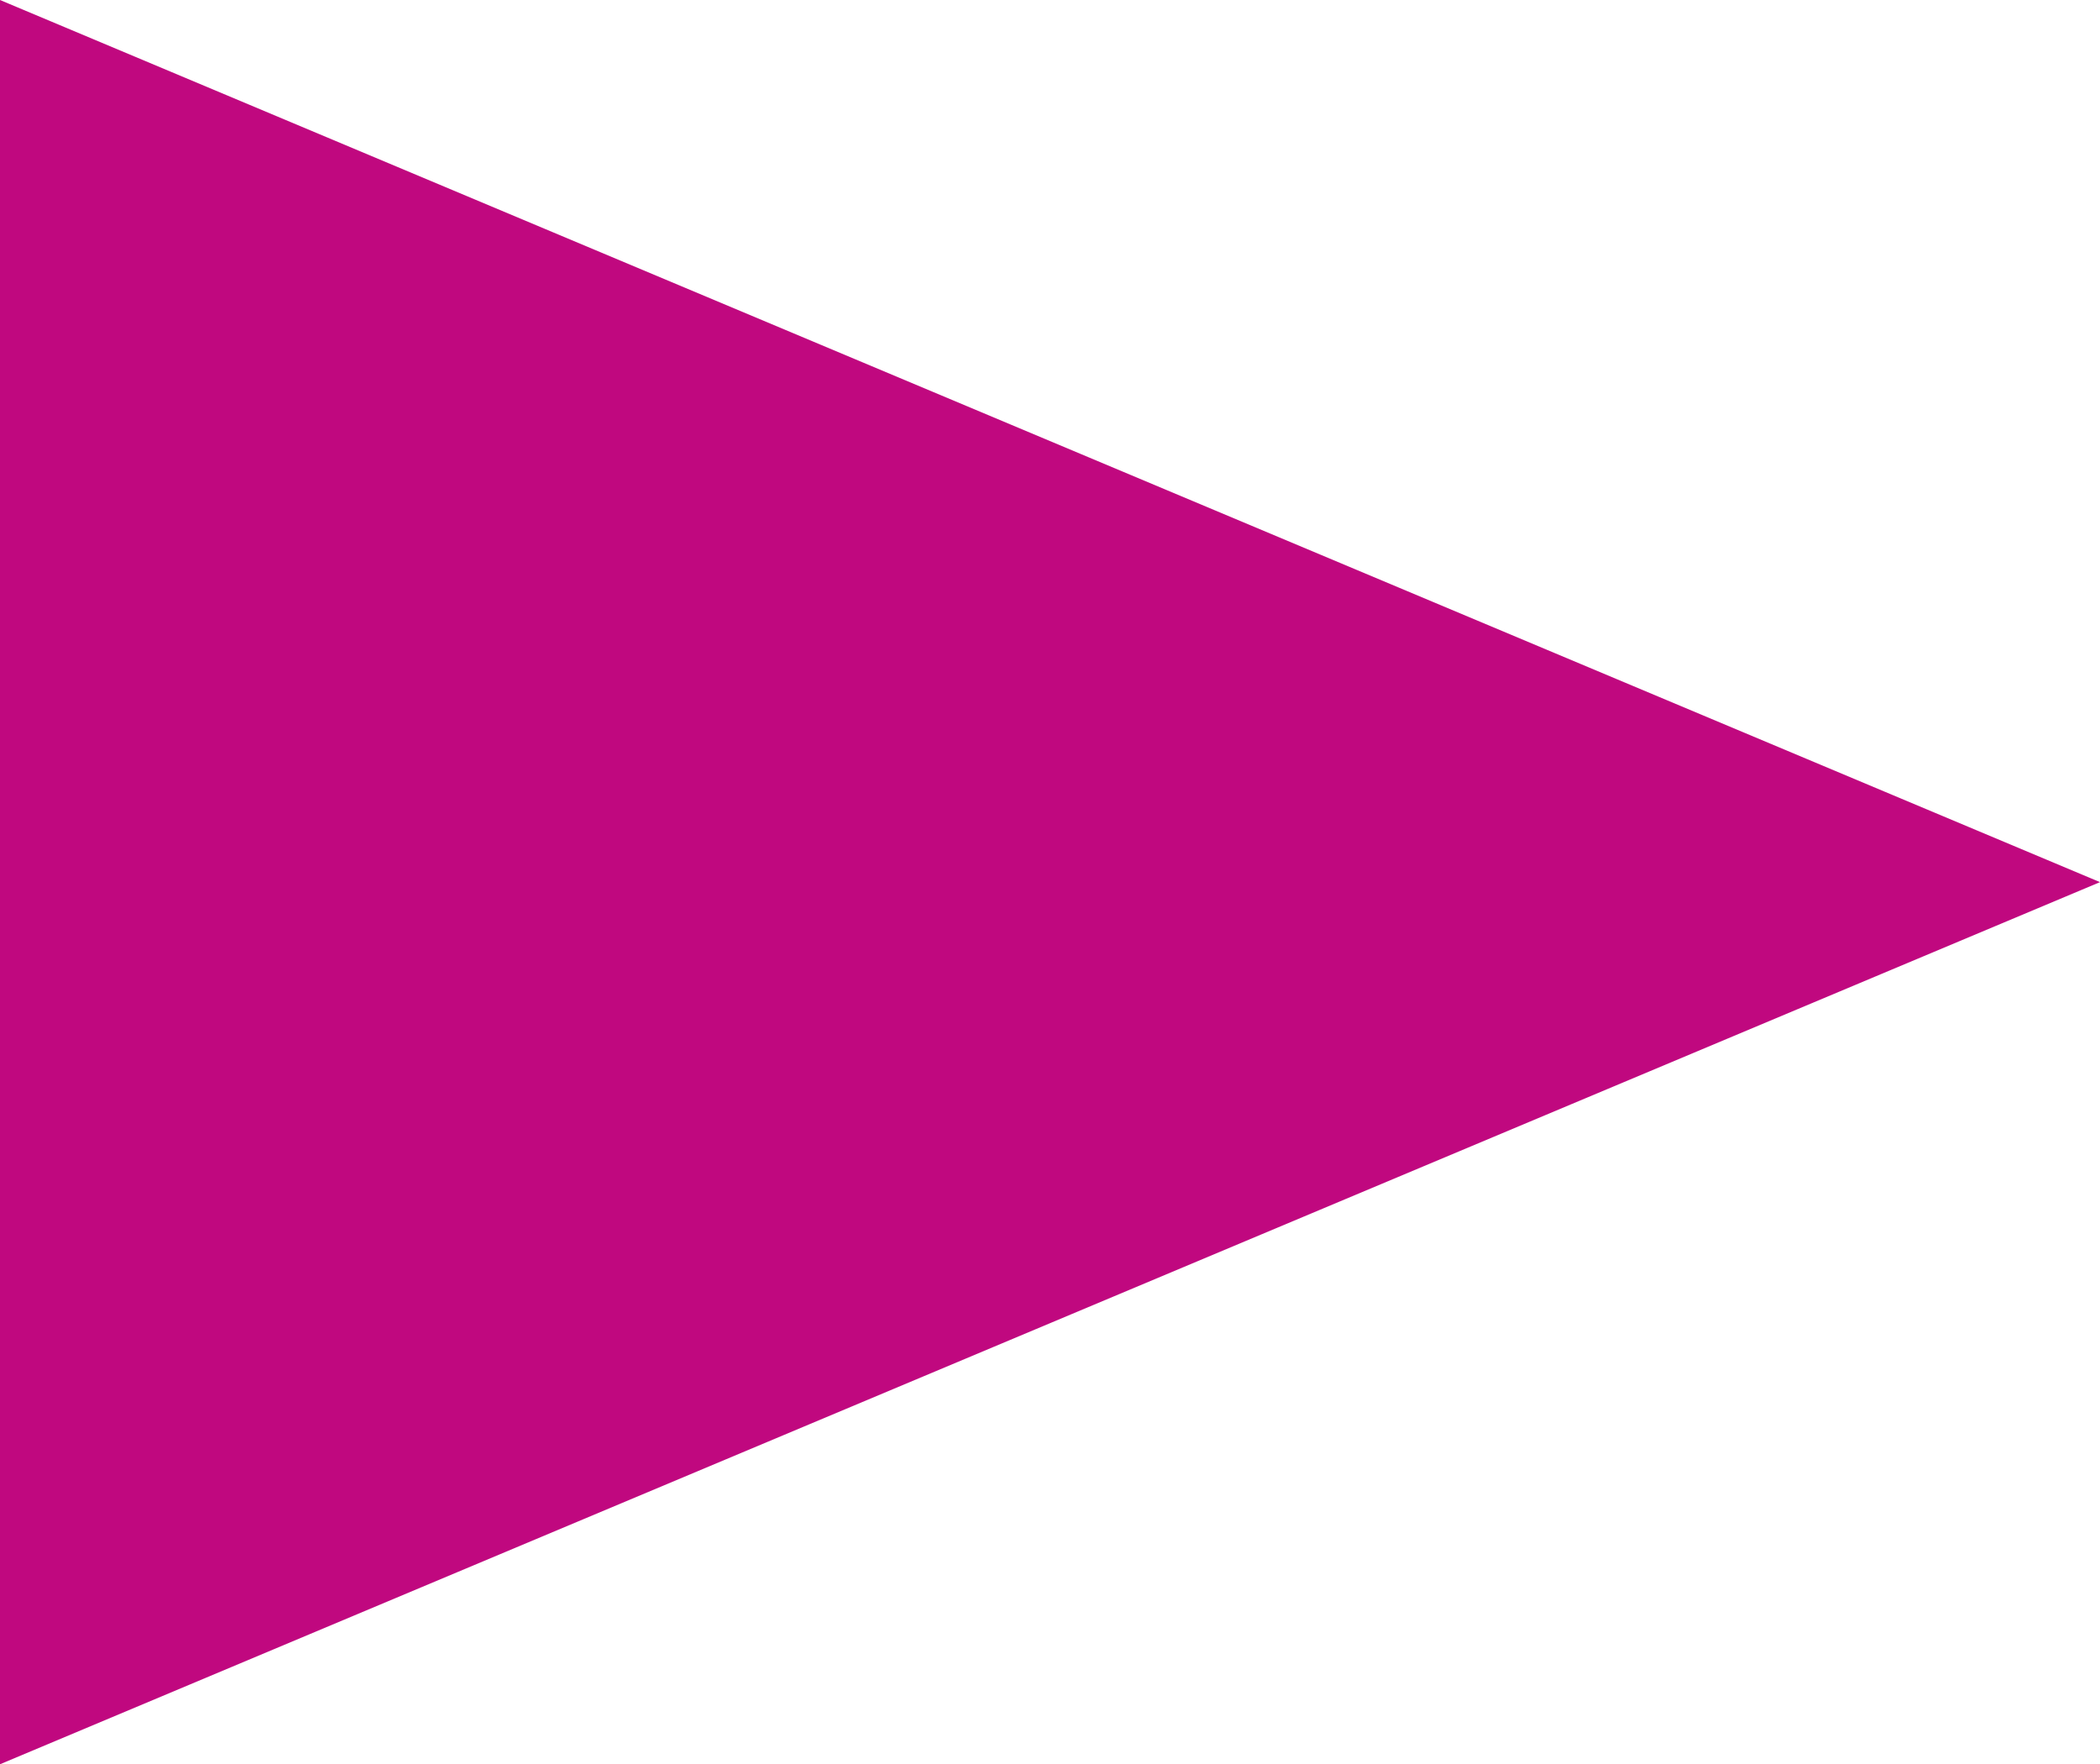<?xml version="1.0" encoding="utf-8"?>
<!-- Generator: Adobe Illustrator 20.1.0, SVG Export Plug-In . SVG Version: 6.00 Build 0)  -->
<svg version="1.1" id="Isolatiemodus" xmlns="http://www.w3.org/2000/svg" xmlns:xlink="http://www.w3.org/1999/xlink" x="0px"
	 y="0px" viewBox="0 0 108.322 91.004" enable-background="new 0 0 108.322 91.004" xml:space="preserve">
<polygon fill="#c0087f" points="0,0 0,91.004 108.322,45.502 "/>
</svg>
